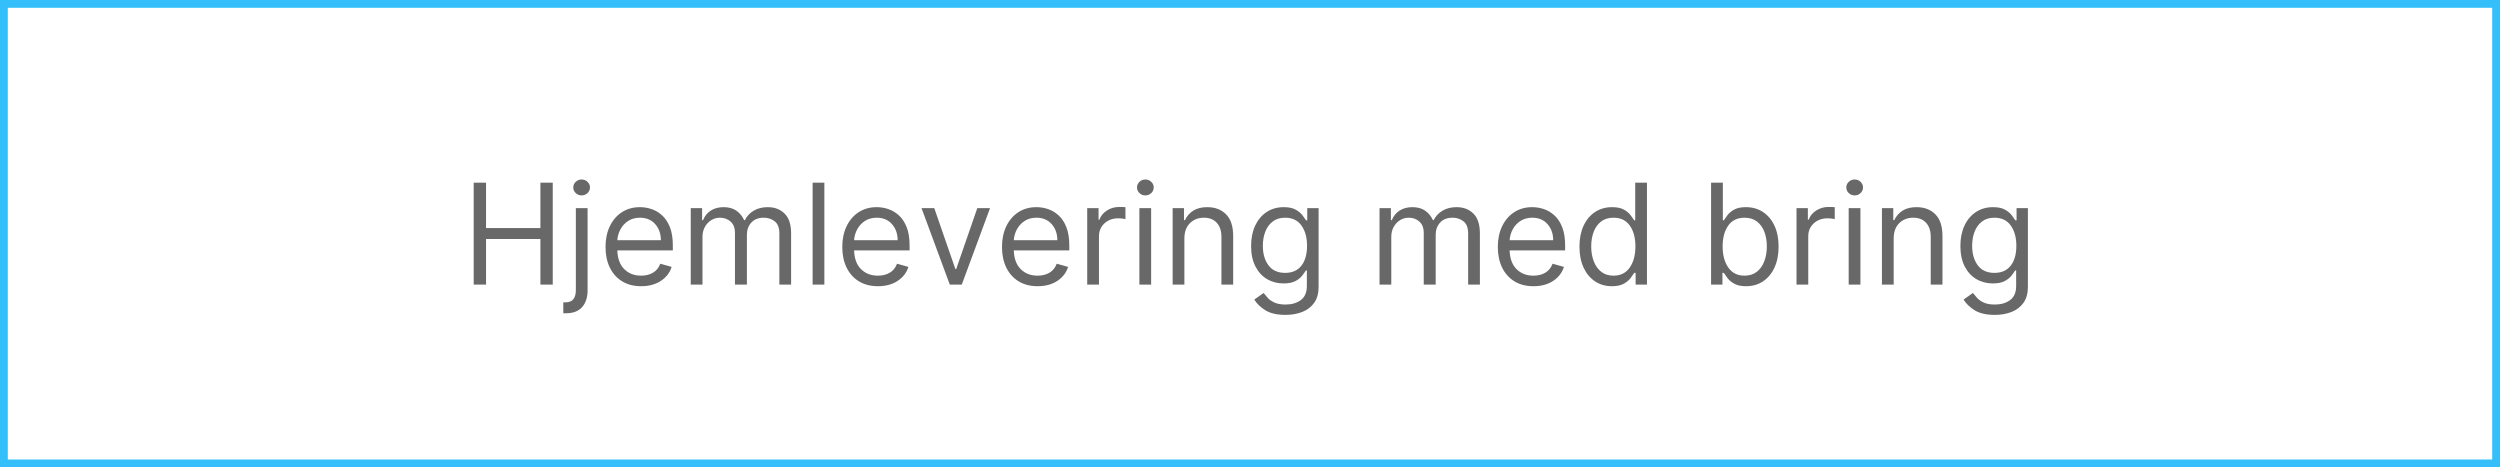 <?xml version="1.0" encoding="utf-8"?>
<svg width="321px" height="60px" viewBox="0 0 321 60" version="1.1" xmlns:xlink="http://www.w3.org/1999/xlink" xmlns="http://www.w3.org/2000/svg">
  <rect x="0" y="0" width="321" height="60" fill="#333333" stroke="none"/>
  <g id="Group" transform="translate(0.5 0.5)">
    <path d="M0 0L320 0L320 59L0 59L0 0Z" id="Rectangle" fill="#FFFFFF" fill-rule="evenodd" stroke="#34BFFA" stroke-width="1" />
    <g id="Hjemlevering-med-bring" fill="#686868" transform="translate(40 7.5)">
      <path d="M33.423 16.791Q33.739 17.091 34.18 17.091Q34.621 17.091 34.938 16.791Q35.254 16.49 35.254 16.068Q35.254 15.646 34.938 15.346Q34.621 15.046 34.18 15.046Q33.739 15.046 33.423 15.346Q33.106 15.646 33.106 16.068Q33.106 16.49 33.423 16.791ZM105.806 16.791Q106.123 17.091 106.564 17.091Q107.005 17.091 107.321 16.791Q107.638 16.49 107.638 16.068Q107.638 15.646 107.321 15.346Q107.005 15.046 106.564 15.046Q106.123 15.046 105.806 15.346Q105.49 15.646 105.49 16.068Q105.49 16.49 105.806 16.791ZM196.88 16.791Q197.197 17.091 197.638 17.091Q198.079 17.091 198.395 16.791Q198.712 16.49 198.712 16.068Q198.712 15.646 198.395 15.346Q198.079 15.046 197.638 15.046Q197.197 15.046 196.88 15.346Q196.564 15.646 196.564 16.068Q196.564 16.49 196.88 16.791ZM20.323 15.454L20.323 28.546L21.908 28.546L21.908 22.69L28.888 22.69L28.888 28.546L30.473 28.546L30.473 15.454L28.888 15.454L28.888 21.284L21.908 21.284L21.908 15.454L20.323 15.454ZM65.348 15.454L65.348 28.546L63.84 28.546L63.84 15.454L65.348 15.454ZM166.47 28.75Q165.243 28.75 164.303 28.127Q163.364 27.504 162.833 26.363Q162.303 25.222 162.303 23.662Q162.303 22.115 162.833 20.977Q163.364 19.84 164.31 19.22Q165.256 18.599 166.496 18.599Q167.455 18.599 168.014 18.916Q168.573 19.232 168.87 19.632Q169.168 20.031 169.334 20.287L169.462 20.287L169.462 15.454L170.97 15.454L170.97 28.546L169.513 28.546L169.513 27.037L169.334 27.037Q169.168 27.305 168.861 27.711Q168.554 28.117 167.985 28.434Q167.416 28.75 166.47 28.75ZM179.203 15.454L179.203 28.546L180.661 28.546L180.661 27.037L180.839 27.037Q181.006 27.305 181.312 27.711Q181.619 28.117 182.188 28.434Q182.757 28.75 183.703 28.75Q184.93 28.75 185.87 28.127Q186.81 27.504 187.34 26.363Q187.871 25.222 187.871 23.662Q187.871 22.115 187.34 20.977Q186.81 19.84 185.864 19.22Q184.918 18.599 183.678 18.599Q182.719 18.599 182.159 18.916Q181.6 19.232 181.303 19.632Q181.006 20.031 180.839 20.287L180.712 20.287L180.712 15.454L179.203 15.454ZM99.098 28.546L99.098 18.727L100.555 18.727L100.555 20.21L100.658 20.21Q100.926 19.482 101.629 19.028Q102.332 18.574 103.215 18.574Q103.381 18.574 103.63 18.58Q103.879 18.587 104.007 18.599L104.007 20.134Q103.93 20.114 103.659 20.073Q103.387 20.031 103.087 20.031Q102.013 20.031 101.31 20.683Q100.607 21.335 100.607 22.332L100.607 28.546L99.098 28.546ZM190.172 18.727L191.629 18.727L191.629 20.21L191.732 20.21Q192 19.482 192.703 19.028Q193.406 18.574 194.288 18.574Q194.455 18.574 194.704 18.58Q194.953 18.587 195.081 18.599L195.081 20.134Q195.004 20.114 194.733 20.073Q194.461 20.031 194.161 20.031Q193.087 20.031 192.384 20.683Q191.68 21.335 191.68 22.332L191.68 28.546L190.172 28.546L190.172 18.727ZM41.825 28.75Q40.406 28.75 39.38 28.12Q38.354 27.491 37.801 26.356Q37.249 25.222 37.249 23.713Q37.249 22.204 37.801 21.051Q38.354 19.897 39.348 19.248Q40.342 18.599 41.672 18.599Q42.439 18.599 43.187 18.855Q43.935 19.111 44.548 19.683Q45.162 20.255 45.526 21.195Q45.891 22.134 45.891 23.509L45.891 24.148L38.764 24.148Q38.815 25.72 39.655 26.558Q40.496 27.395 41.825 27.395Q42.714 27.395 43.353 27.011Q43.992 26.628 44.28 25.861L45.737 26.27Q45.392 27.382 44.356 28.066Q43.321 28.75 41.825 28.75ZM48.192 18.727L48.192 28.546L49.7 28.546L49.7 22.409Q49.7 21.687 50.01 21.134Q50.32 20.581 50.828 20.268Q51.337 19.954 51.925 19.954Q52.781 19.954 53.325 20.469Q53.868 20.984 53.868 21.821L53.868 28.546L55.402 28.546L55.402 22.153Q55.402 21.201 55.971 20.578Q56.54 19.954 57.575 19.954Q58.381 19.954 58.975 20.421Q59.57 20.888 59.57 21.974L59.57 28.546L61.078 28.546L61.078 21.974Q61.078 20.242 60.241 19.421Q59.403 18.599 58.087 18.599Q57.032 18.599 56.278 19.05Q55.523 19.501 55.146 20.261L55.044 20.261Q54.68 19.475 54.031 19.037Q53.382 18.599 52.41 18.599Q51.452 18.599 50.768 19.037Q50.084 19.475 49.777 20.261L49.649 20.261L49.649 18.727L48.192 18.727ZM69.781 28.12Q70.807 28.75 72.226 28.75Q73.722 28.75 74.757 28.066Q75.793 27.382 76.138 26.27L74.68 25.861Q74.393 26.628 73.754 27.011Q73.114 27.395 72.226 27.395Q70.896 27.395 70.056 26.558Q69.215 25.72 69.164 24.148L76.291 24.148L76.291 23.509Q76.291 22.134 75.927 21.195Q75.562 20.255 74.949 19.683Q74.335 19.111 73.587 18.855Q72.84 18.599 72.073 18.599Q70.743 18.599 69.749 19.248Q68.755 19.897 68.202 21.051Q67.649 22.204 67.649 23.713Q67.649 25.222 68.202 26.356Q68.755 27.491 69.781 28.12ZM90.287 28.12Q91.312 28.75 92.732 28.75Q94.227 28.75 95.263 28.066Q96.298 27.382 96.644 26.27L95.186 25.861Q94.898 26.628 94.259 27.011Q93.62 27.395 92.732 27.395Q91.402 27.395 90.561 26.558Q89.721 25.72 89.67 24.148L96.797 24.148L96.797 23.509Q96.797 22.134 96.433 21.195Q96.068 20.255 95.455 19.683Q94.841 19.111 94.093 18.855Q93.345 18.599 92.578 18.599Q91.249 18.599 90.255 19.248Q89.261 19.897 88.708 21.051Q88.155 22.204 88.155 23.713Q88.155 25.222 88.708 26.356Q89.261 27.491 90.287 28.12ZM111.575 22.639L111.575 28.546L110.067 28.546L110.067 18.727L111.524 18.727L111.524 20.261L111.652 20.261Q111.997 19.514 112.7 19.056Q113.403 18.599 114.516 18.599Q116.005 18.599 116.922 19.514Q117.84 20.428 117.84 22.307L117.84 28.546L116.331 28.546L116.331 22.409Q116.331 21.252 115.73 20.603Q115.129 19.954 114.081 19.954Q113.001 19.954 112.288 20.654Q111.575 21.354 111.575 22.639ZM121.966 31.834Q122.921 32.432 124.564 32.432Q125.74 32.432 126.702 32.058Q127.664 31.684 128.236 30.888Q128.808 30.092 128.808 28.827L128.808 18.727L127.351 18.727L127.351 20.287L127.197 20.287Q127.031 20.031 126.728 19.632Q126.424 19.232 125.858 18.916Q125.293 18.599 124.334 18.599Q123.094 18.599 122.148 19.216Q121.202 19.833 120.671 20.955Q120.141 22.077 120.141 23.585Q120.141 25.119 120.687 26.193Q121.234 27.267 122.177 27.829Q123.119 28.392 124.308 28.392Q125.267 28.392 125.833 28.088Q126.398 27.785 126.702 27.392Q127.006 26.999 127.172 26.73L127.3 26.73L127.3 28.724Q127.3 29.952 126.526 30.527Q125.753 31.102 124.564 31.102Q123.675 31.102 123.129 30.843Q122.582 30.584 122.269 30.236Q121.956 29.888 121.751 29.619L120.55 30.463Q121.01 31.236 121.966 31.834ZM136.632 28.546L136.632 18.727L138.09 18.727L138.09 20.261L138.217 20.261Q138.524 19.475 139.208 19.037Q139.892 18.599 140.851 18.599Q141.822 18.599 142.471 19.037Q143.12 19.475 143.484 20.261L143.587 20.261Q143.964 19.501 144.718 19.05Q145.472 18.599 146.527 18.599Q147.844 18.599 148.681 19.421Q149.518 20.242 149.518 21.974L149.518 28.546L148.01 28.546L148.01 21.974Q148.01 20.888 147.415 20.421Q146.821 19.954 146.016 19.954Q144.98 19.954 144.411 20.578Q143.842 21.201 143.842 22.153L143.842 28.546L142.308 28.546L142.308 21.821Q142.308 20.984 141.765 20.469Q141.222 19.954 140.365 19.954Q139.777 19.954 139.269 20.268Q138.761 20.581 138.451 21.134Q138.141 21.687 138.141 22.409L138.141 28.546L136.632 28.546ZM153.951 28.12Q154.977 28.75 156.396 28.75Q157.892 28.75 158.928 28.066Q159.963 27.382 160.308 26.27L158.851 25.861Q158.563 26.628 157.924 27.011Q157.285 27.395 156.396 27.395Q155.067 27.395 154.226 26.558Q153.386 25.72 153.335 24.148L160.462 24.148L160.462 23.509Q160.462 22.134 160.097 21.195Q159.733 20.255 159.119 19.683Q158.506 19.111 157.758 18.855Q157.01 18.599 156.243 18.599Q154.913 18.599 153.919 19.248Q152.925 19.897 152.373 21.051Q151.82 22.204 151.82 23.713Q151.82 25.222 152.373 26.356Q152.925 27.491 153.951 28.12ZM202.649 22.639L202.649 28.546L201.141 28.546L201.141 18.727L202.598 18.727L202.598 20.261L202.726 20.261Q203.071 19.514 203.774 19.056Q204.477 18.599 205.589 18.599Q207.079 18.599 207.996 19.514Q208.913 20.428 208.913 22.307L208.913 28.546L207.405 28.546L207.405 22.409Q207.405 21.252 206.804 20.603Q206.203 19.954 205.155 19.954Q204.075 19.954 203.362 20.654Q202.649 21.354 202.649 22.639ZM213.039 31.834Q213.995 32.432 215.638 32.432Q216.814 32.432 217.776 32.058Q218.738 31.684 219.31 30.888Q219.882 30.092 219.882 28.827L219.882 18.727L218.425 18.727L218.425 20.287L218.271 20.287Q218.105 20.031 217.801 19.632Q217.498 19.232 216.932 18.916Q216.366 18.599 215.408 18.599Q214.168 18.599 213.222 19.216Q212.276 19.833 211.745 20.955Q211.214 22.077 211.214 23.585Q211.214 25.119 211.761 26.193Q212.308 27.267 213.25 27.829Q214.193 28.392 215.382 28.392Q216.341 28.392 216.907 28.088Q217.472 27.785 217.776 27.392Q218.08 26.999 218.246 26.73L218.374 26.73L218.374 28.724Q218.374 29.952 217.6 30.527Q216.827 31.102 215.638 31.102Q214.749 31.102 214.203 30.843Q213.656 30.584 213.343 30.236Q213.03 29.888 212.825 29.619L211.624 30.463Q212.084 31.236 213.039 31.834ZM34.947 18.727L33.439 18.727L33.439 29.261Q33.439 30.009 33.119 30.415Q32.8 30.821 32.109 30.821L31.828 30.821L31.828 32.227L32.135 32.227Q33.554 32.227 34.251 31.425Q34.947 30.623 34.947 29.261L34.947 18.727ZM86.621 18.727L82.99 28.546L81.456 28.546L77.825 18.727L79.462 18.727L82.172 26.551L82.274 26.551L84.984 18.727L86.621 18.727ZM105.797 18.727L105.797 28.546L107.305 28.546L107.305 18.727L105.797 18.727ZM198.379 18.727L196.871 18.727L196.871 28.546L198.379 28.546L198.379 18.727ZM38.764 22.844L44.356 22.844Q44.356 21.597 43.628 20.776Q42.899 19.954 41.672 19.954Q40.809 19.954 40.176 20.357Q39.543 20.76 39.179 21.422Q38.815 22.083 38.764 22.844ZM74.757 22.844L69.164 22.844Q69.215 22.083 69.58 21.422Q69.944 20.76 70.577 20.357Q71.21 19.954 72.073 19.954Q73.3 19.954 74.028 20.776Q74.757 21.597 74.757 22.844ZM95.263 22.844L89.67 22.844Q89.721 22.083 90.085 21.422Q90.45 20.76 91.082 20.357Q91.715 19.954 92.578 19.954Q93.805 19.954 94.534 20.776Q95.263 21.597 95.263 22.844ZM126.6 26.113Q125.874 27.037 124.513 27.037Q123.094 27.037 122.371 26.065Q121.649 25.094 121.649 23.56Q121.649 22.562 121.966 21.744Q122.282 20.926 122.918 20.44Q123.554 19.954 124.513 19.954Q125.893 19.954 126.609 20.961Q127.325 21.968 127.325 23.56Q127.325 25.19 126.6 26.113ZM158.928 22.844L153.335 22.844Q153.386 22.083 153.75 21.422Q154.114 20.76 154.747 20.357Q155.38 19.954 156.243 19.954Q157.47 19.954 158.199 20.776Q158.928 21.597 158.928 22.844ZM166.675 27.395Q168.036 27.395 168.762 26.35Q169.487 25.305 169.487 23.636Q169.487 21.987 168.771 20.971Q168.055 19.954 166.675 19.954Q165.716 19.954 165.08 20.444Q164.444 20.933 164.127 21.767Q163.811 22.601 163.811 23.636Q163.811 24.685 164.134 25.538Q164.457 26.391 165.093 26.893Q165.729 27.395 166.675 27.395ZM181.412 26.35Q180.686 25.305 180.686 23.636Q180.686 21.987 181.402 20.971Q182.118 19.954 183.499 19.954Q184.457 19.954 185.093 20.444Q185.729 20.933 186.046 21.767Q186.362 22.601 186.362 23.636Q186.362 24.685 186.039 25.538Q185.717 26.391 185.081 26.893Q184.445 27.395 183.499 27.395Q182.137 27.395 181.412 26.35ZM217.674 26.113Q216.948 27.037 215.587 27.037Q214.168 27.037 213.445 26.065Q212.723 25.094 212.723 23.56Q212.723 22.562 213.039 21.744Q213.356 20.926 213.992 20.44Q214.628 19.954 215.587 19.954Q216.967 19.954 217.683 20.961Q218.399 21.968 218.399 23.56Q218.399 25.19 217.674 26.113Z" />
    </g>
  </g>
</svg>